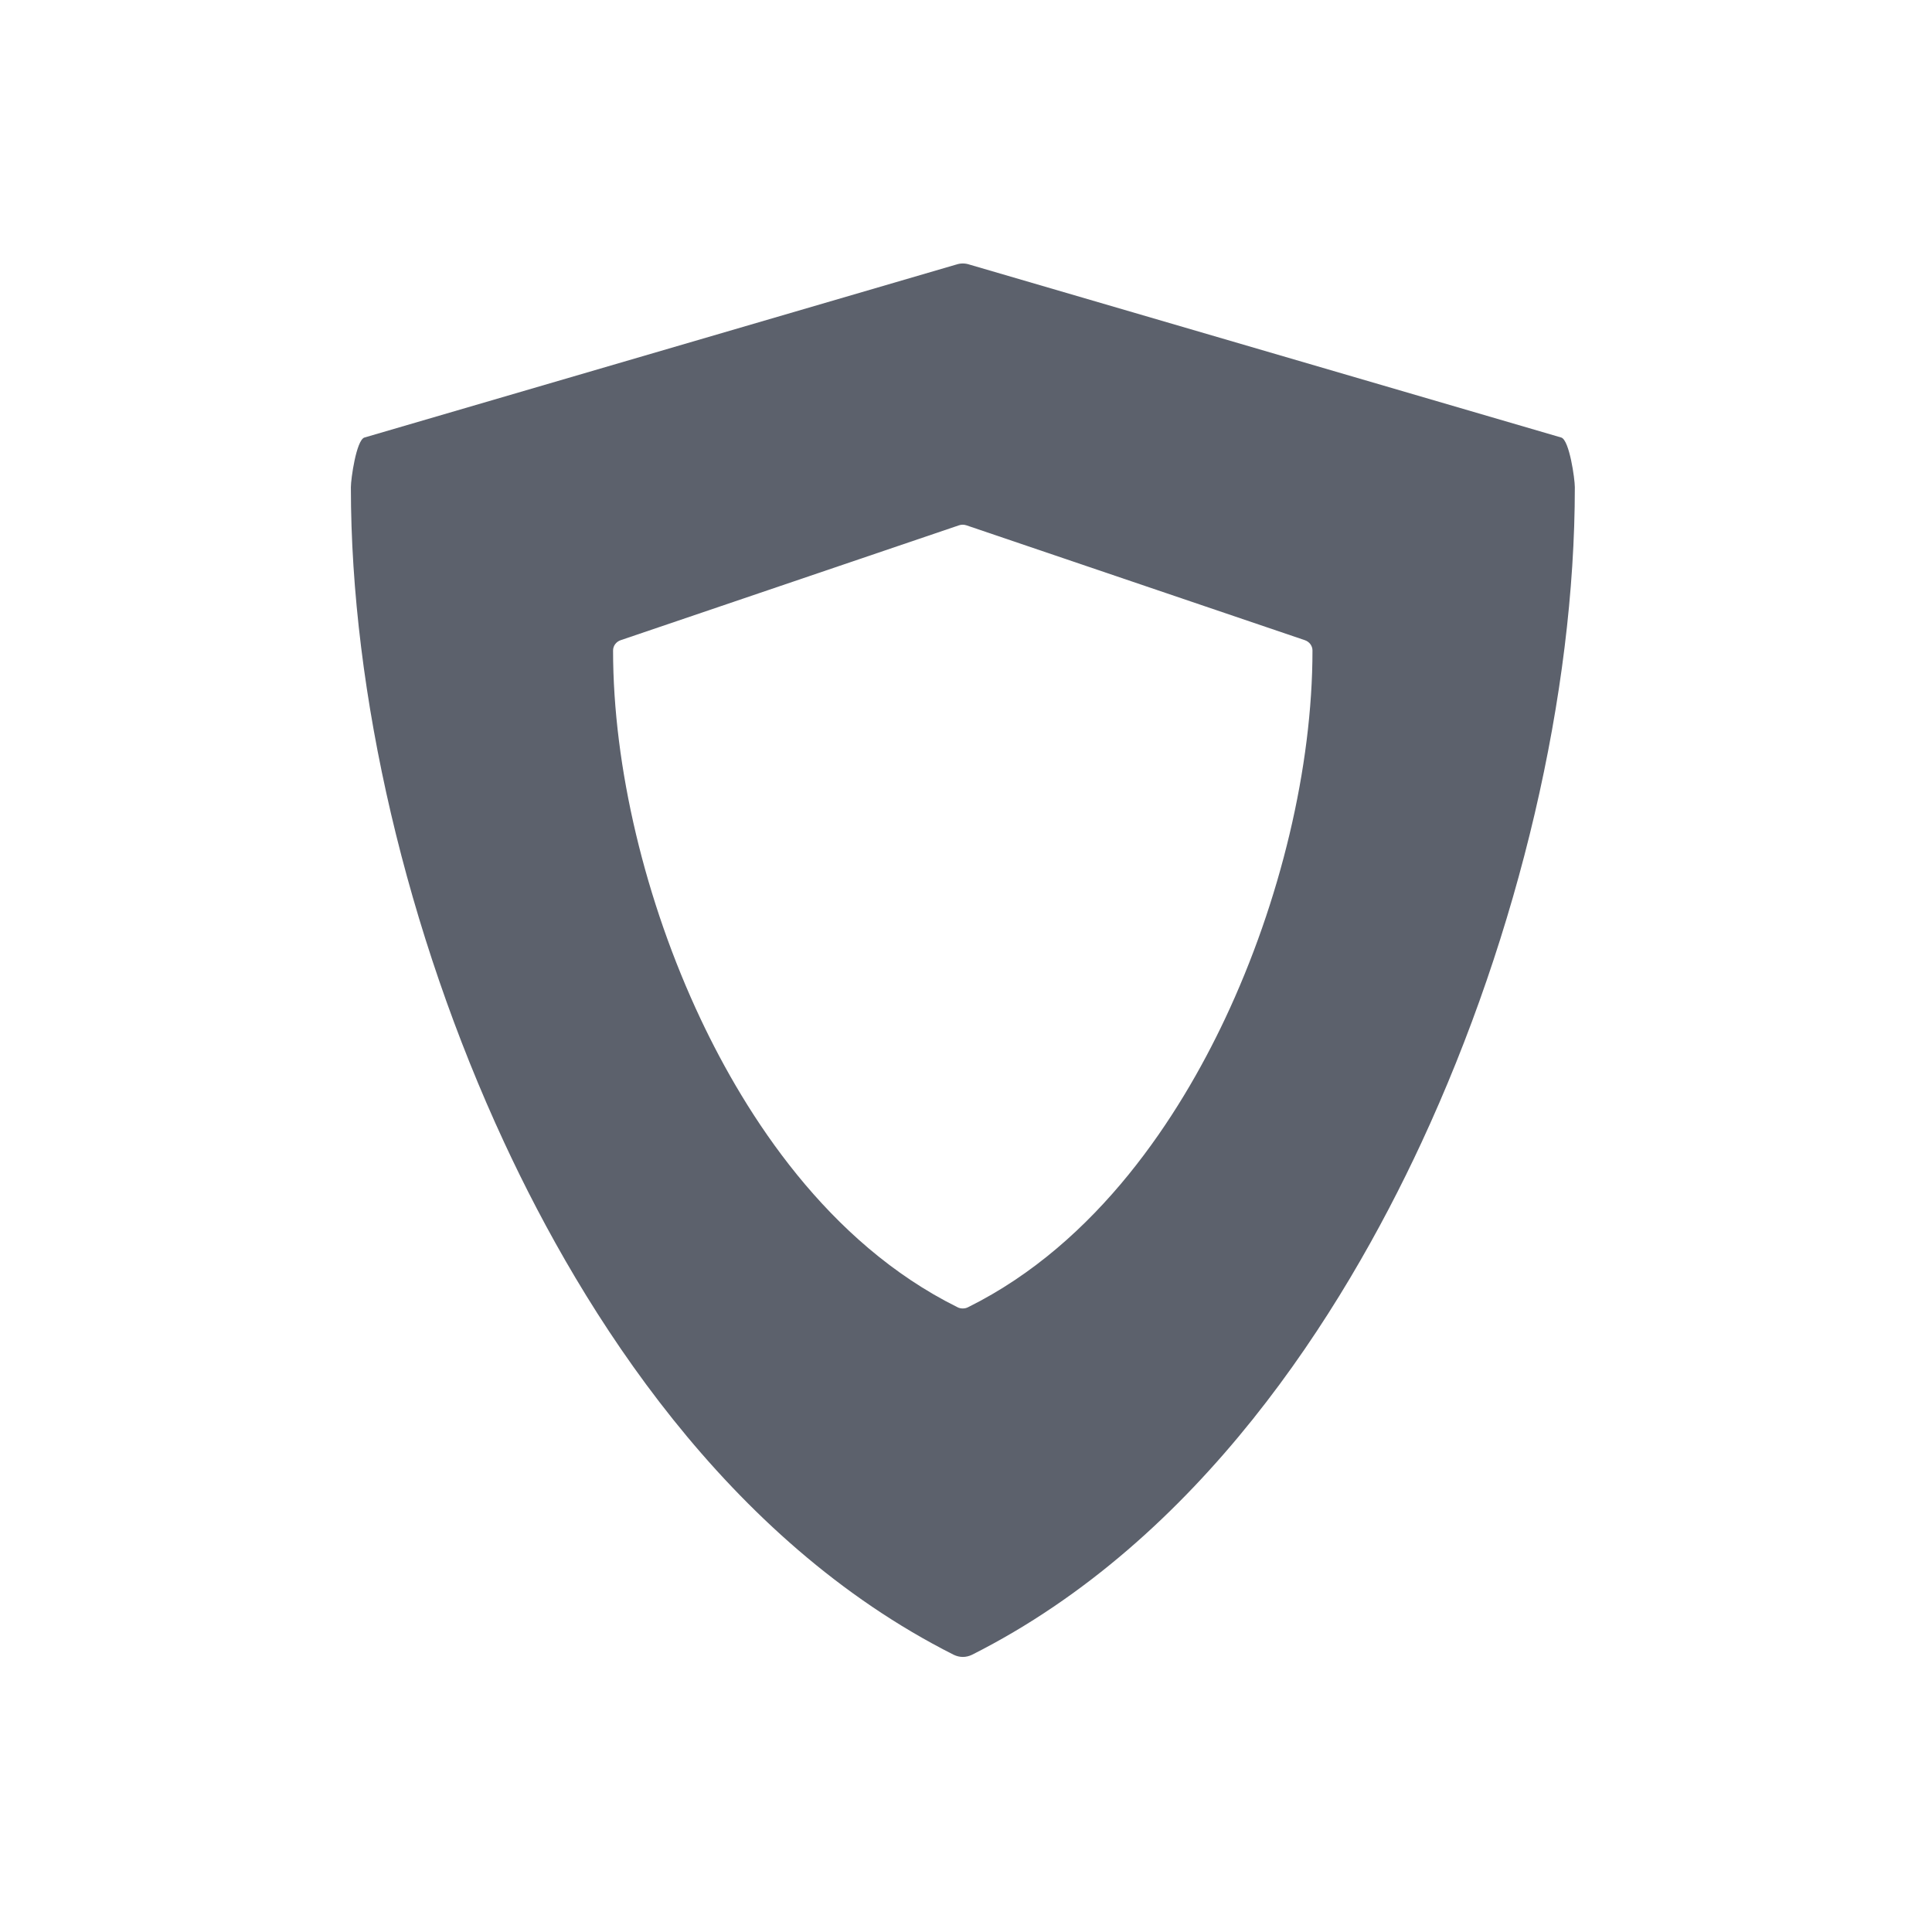 <?xml version="1.0"?>
<svg xmlns="http://www.w3.org/2000/svg" height="22" width="22" version="1" id="svg2">
 <defs id="defs10">
  <style type="text/css" id="current-color-scheme">
   .ColorScheme-Text { color:#5c616c; } .ColorScheme-Highlight { color:#48b9c7; }
  </style>
 </defs>
 <g transform="matrix(.046 0 0 .045 2.852 2.999)" id="g4">
  <path style="fill:currentColor" d="m7.924 0.014-6.769 1.986c-0.092 0.032-0.154 0.474-0.154 0.57 0 2.372 0.639 5.115 1.754 7.524 0.904 1.954 2.53 4.56 5.141 5.881 0.033 0.016 0.069 0.025 0.105 0.025s0.072-0.009 0.105-0.025c2.611-1.321 4.237-3.927 5.141-5.881 1.115-2.409 1.754-5.152 1.754-7.524 0-0.096-0.062-0.538-0.154-0.57l-6.77-1.986c-0.05-0.017-0.103-0.017-0.152 0zm0.031 2.994c0.028-0.01 0.059-0.01 0.088 0l3.869 1.318c0.053 0.018 0.088 0.065 0.088 0.119 0 1.334-0.365 2.877-1.002 4.232-0.517 1.099-1.446 2.565-2.938 3.308-0.019 0.01-0.04 0.014-0.06 0.014s-0.042-0.004-0.06-0.014c-1.492-0.742-2.421-2.209-2.938-3.308-0.637-1.355-1.002-2.898-1.002-4.232 0-0.054 0.035-0.101 0.088-0.119l3.867-1.318z" transform="matrix(21.642 0 0 22.04 3.195 -0)" id="path6" class="ColorScheme-Text"/>
 </g>
</svg>
